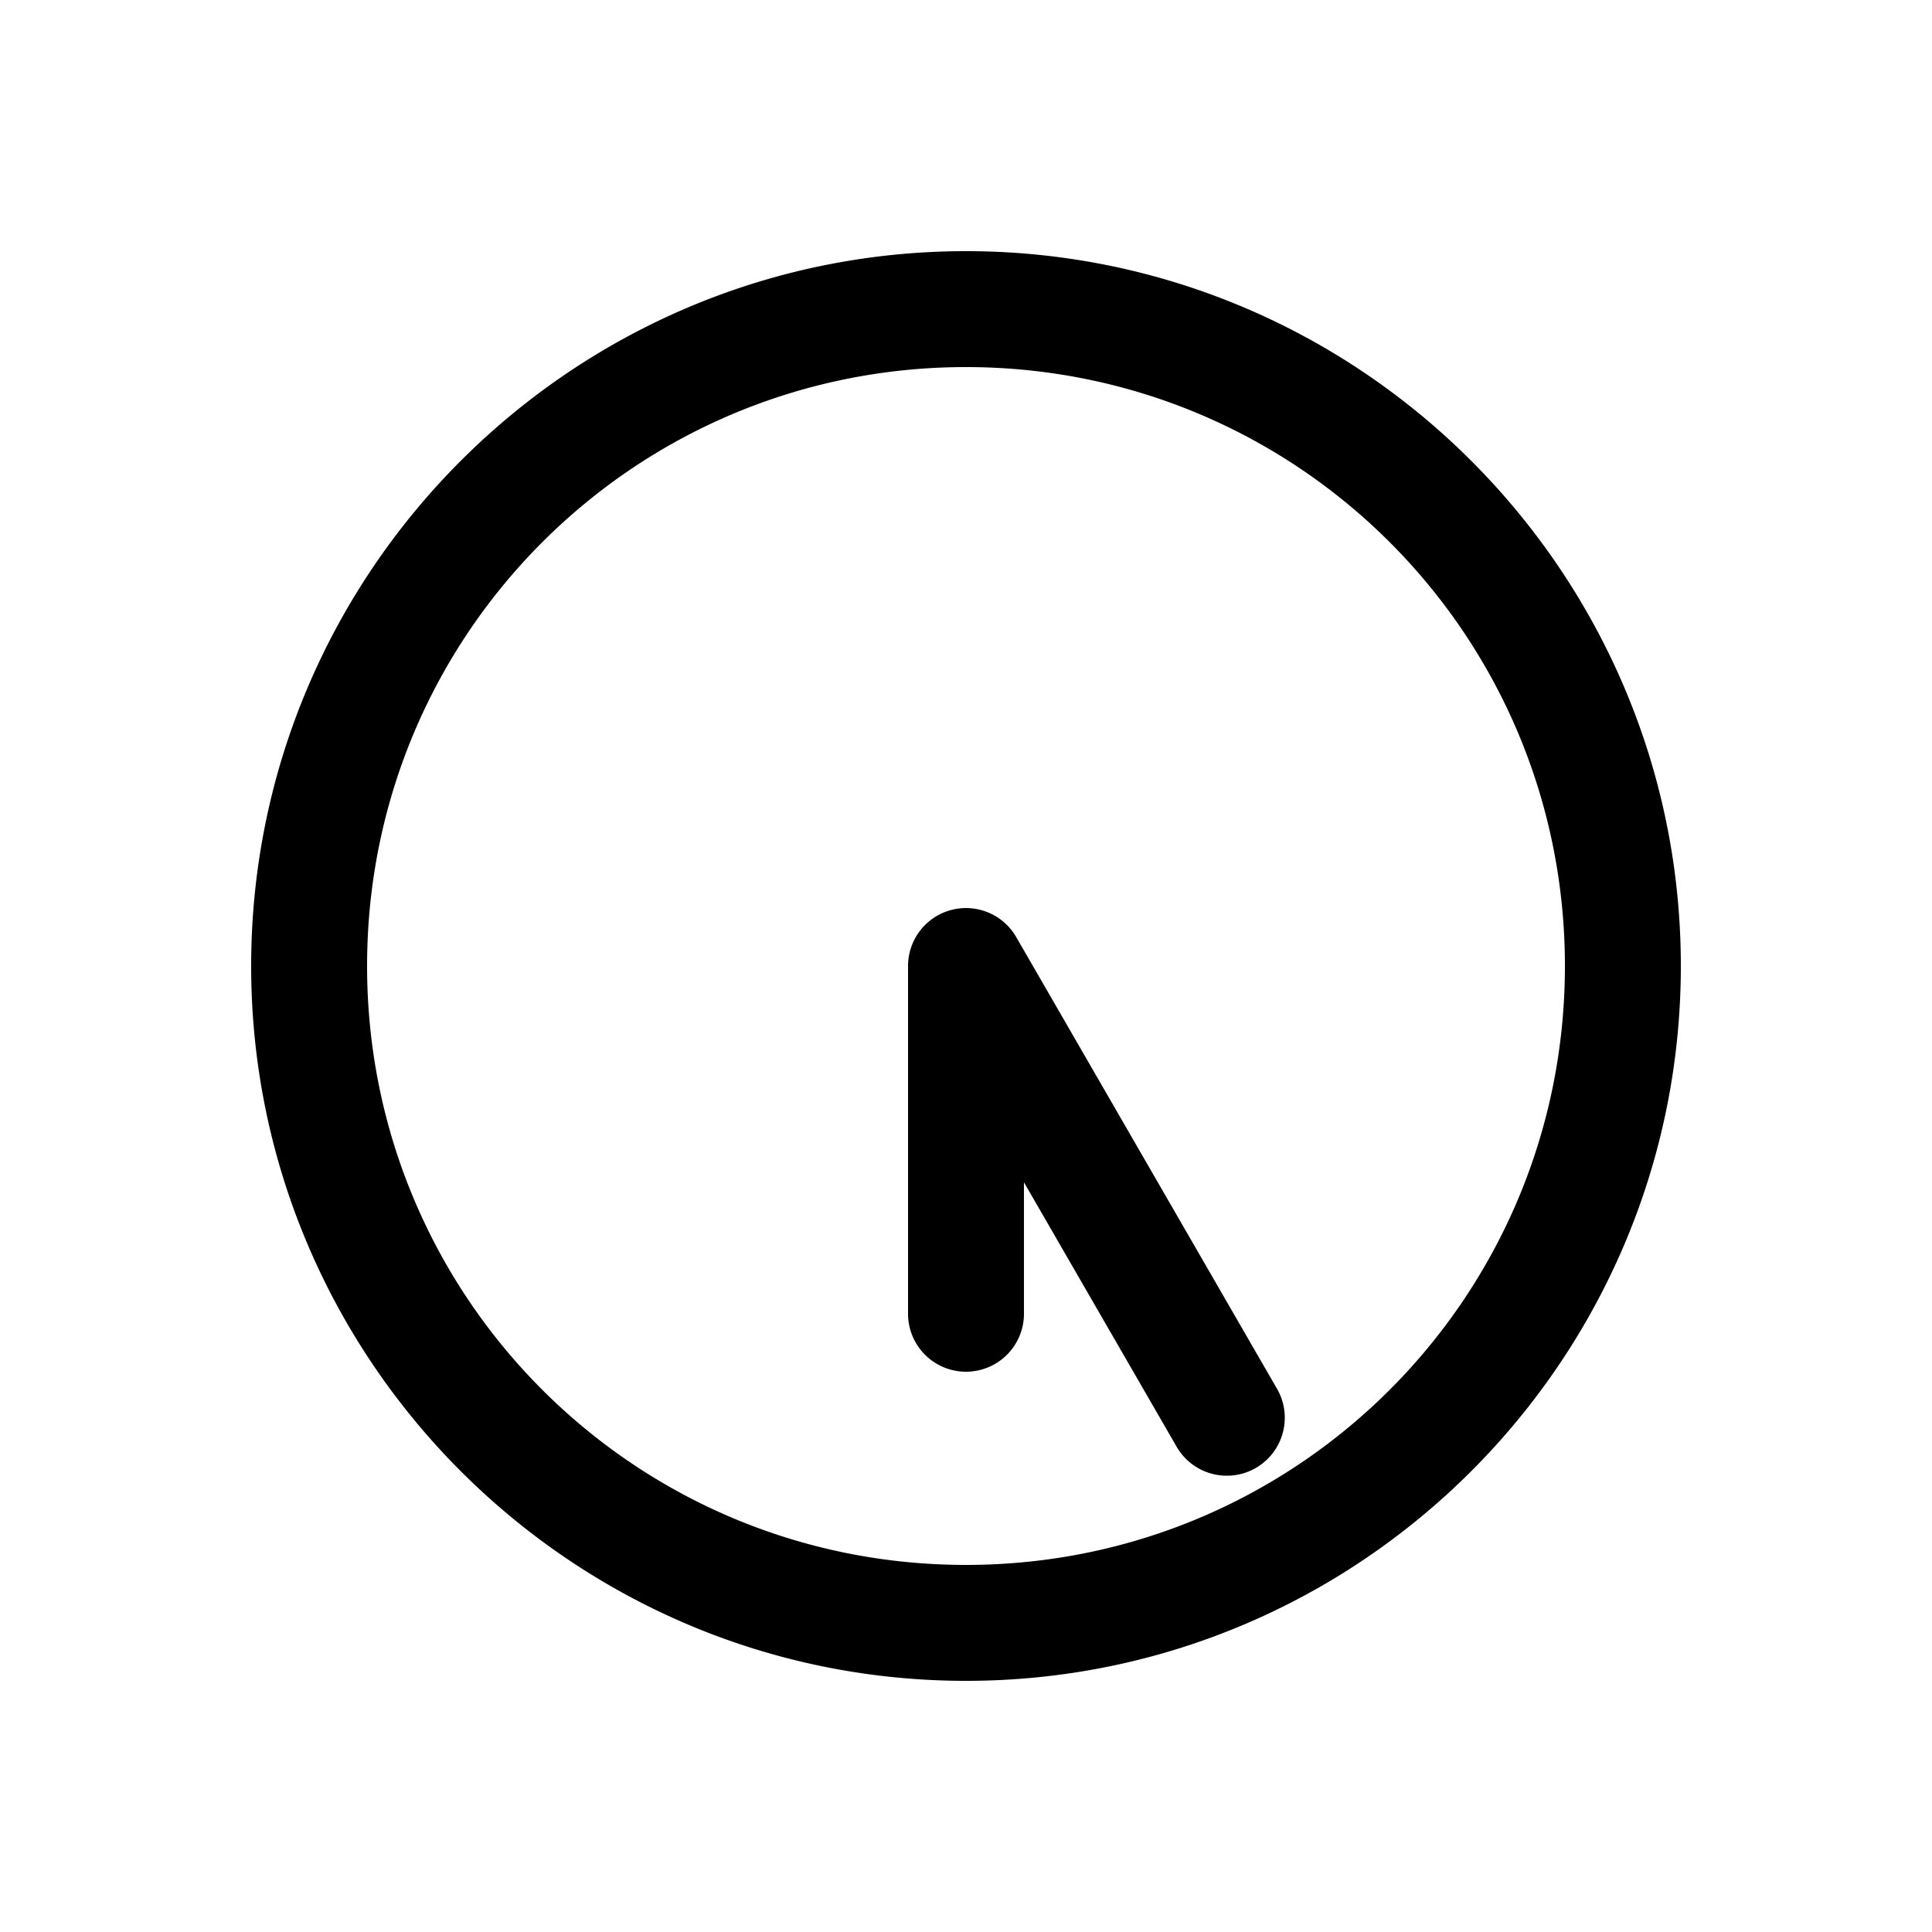 <svg xmlns="http://www.w3.org/2000/svg" width="1000" height="1000" viewBox="0 0 1000 1000"><path d="M-180-30a30 30 0 0 0-30 30 30 30 0 0 0 30 30h68.04l-136.866 79.02A30 30 0 0 0-259.81 150a30 30 0 0 0 40.983 10.98L15 25.98A30.003 30.003 0 0 0 0-30ZM370 0c0-203.99-166.01-370-370-370S-370-203.99-370 0-203.99 370 0 370 370 203.99 370 0Zm-60 0c0 171.563-138.437 310-310 310S-310 171.563-310 0-171.563-310 0-310 310-171.563 310 0z" style="-inkscape-stroke:none" transform="rotate(-90 500 0)"/></svg>